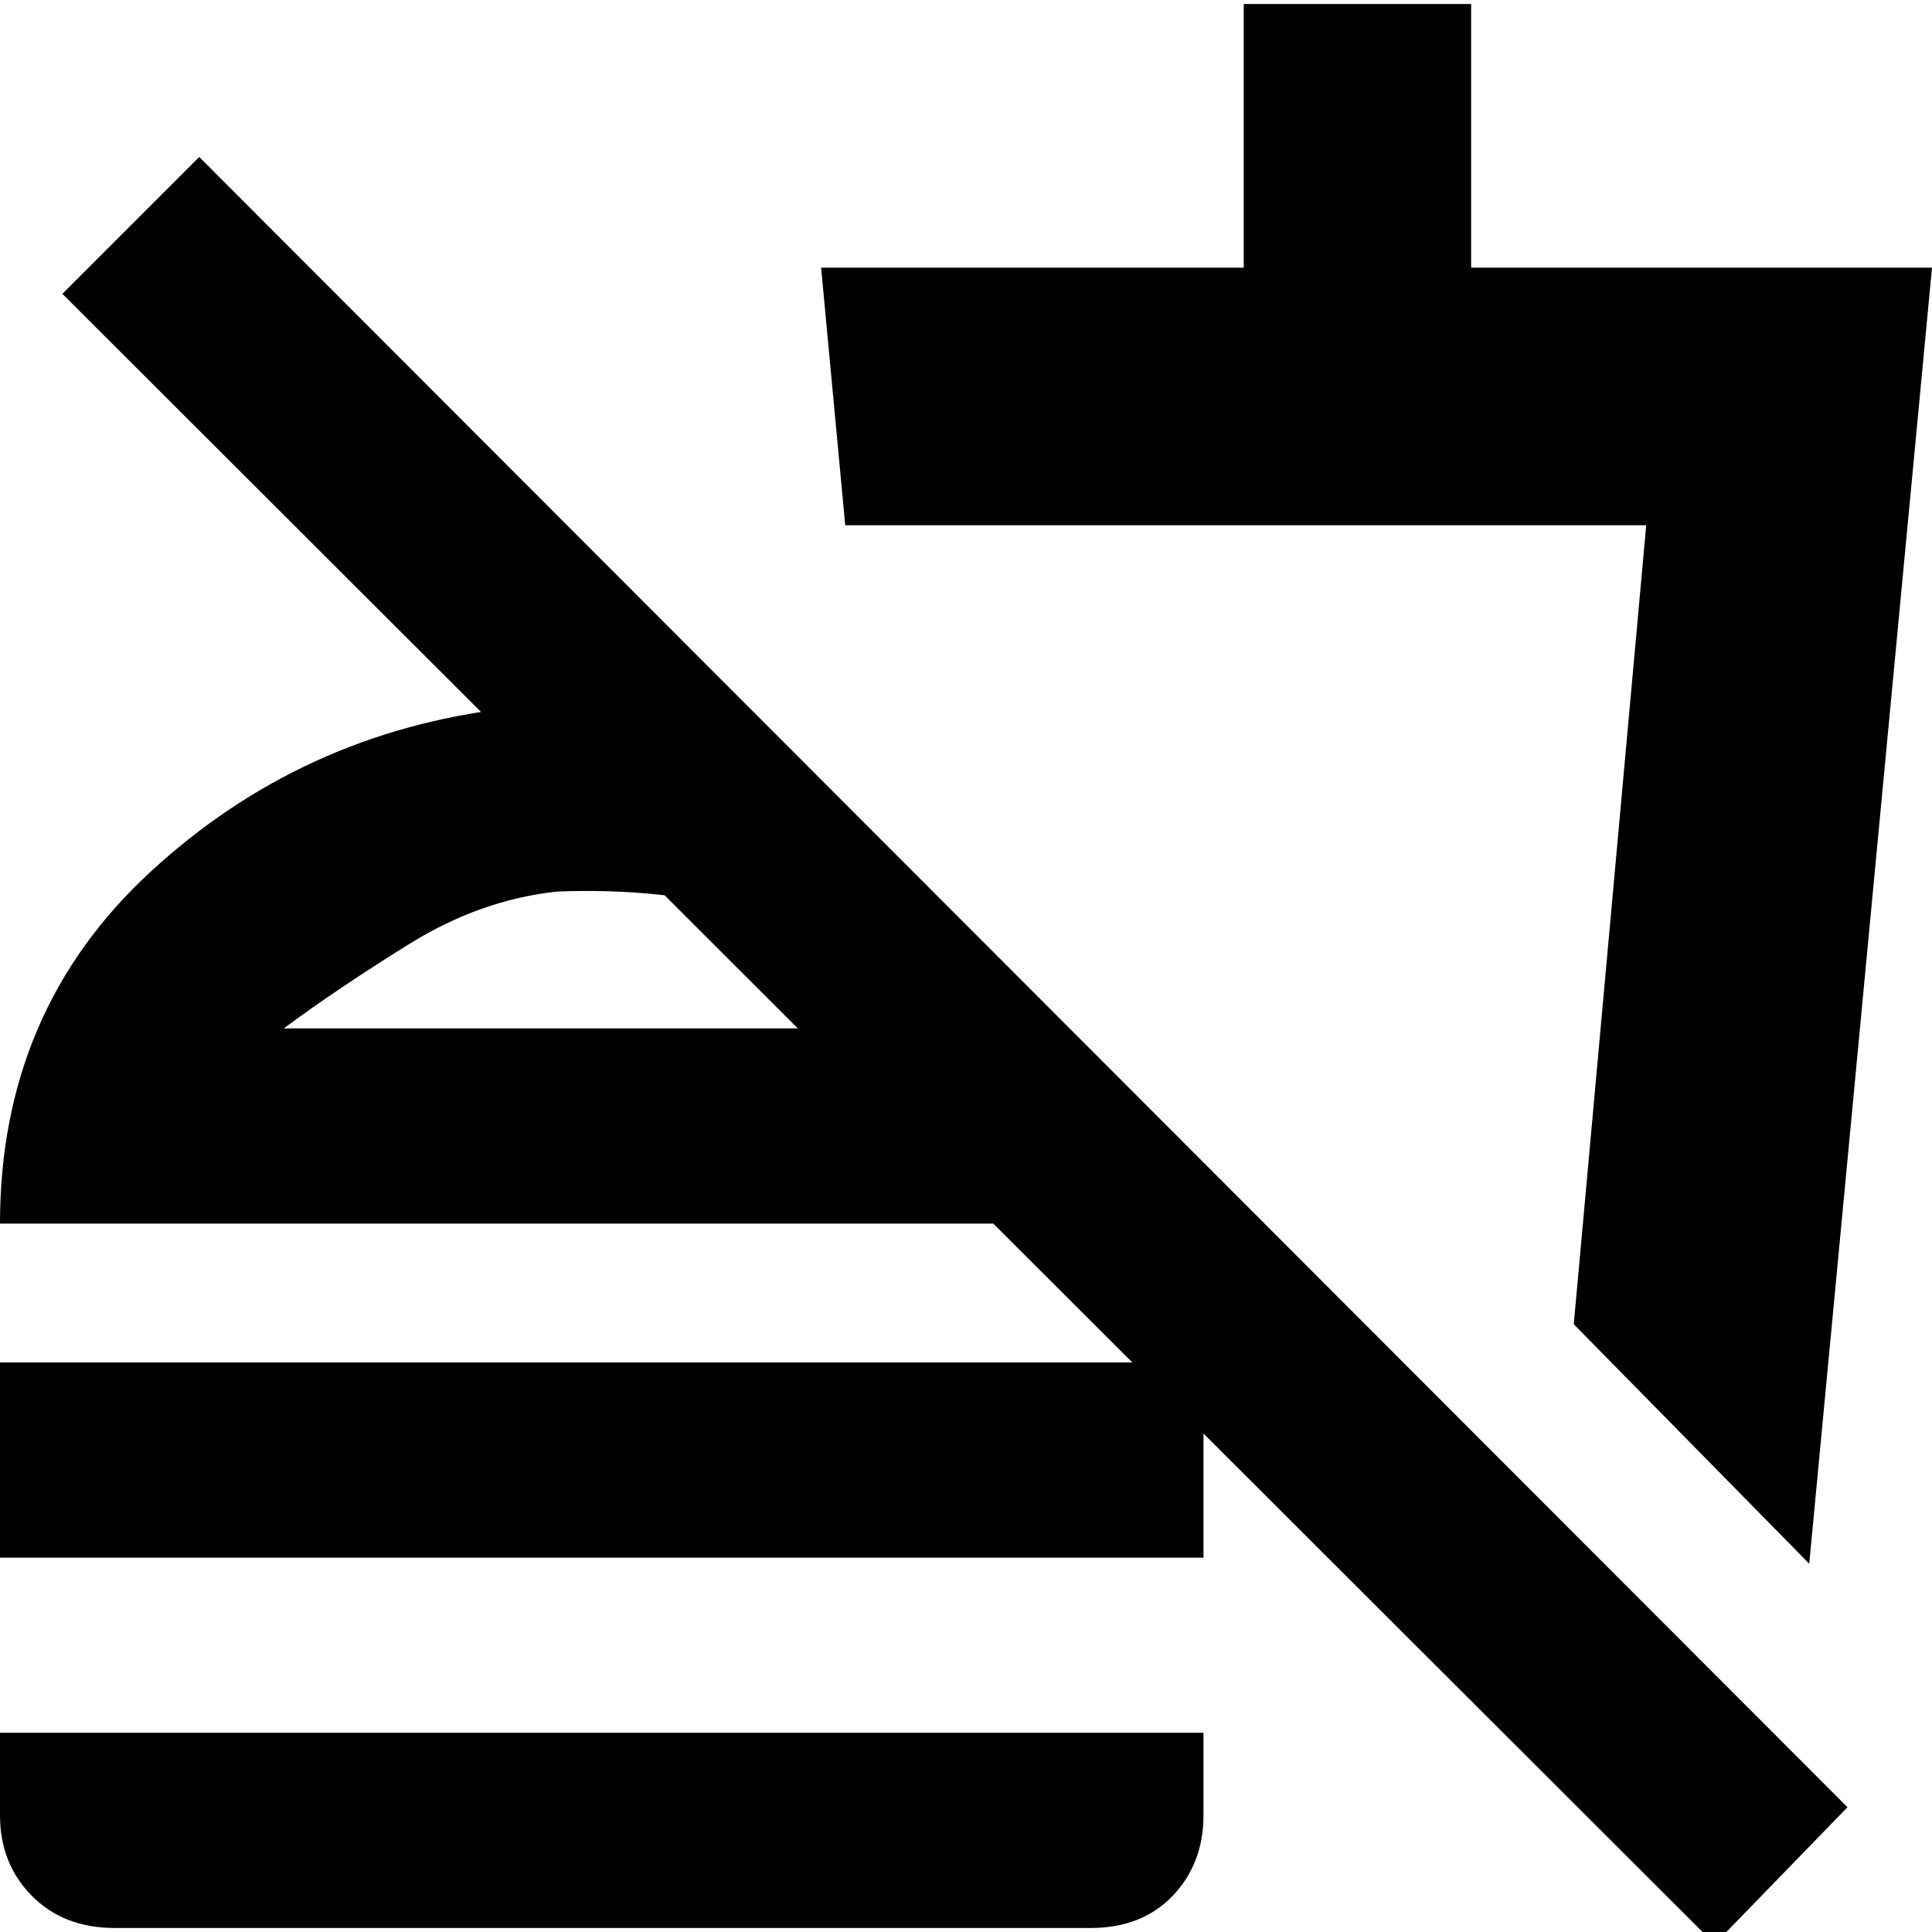 <svg xmlns="http://www.w3.org/2000/svg" height="20" viewBox="0 -960 960 960" width="20"><path d="M899-183 782-302l36-397H420l-12-128h210v-131h113v131h229l-61 644ZM613-485ZM852 6 31-814l68-68L918-62 852 6ZM0-186v-97h598v97H0ZM57-2Q31.58-2 15.79-18T0-58v-41h598v41q0 24-15.29 40T542-2H57Zm318-604v98q-24-5-48-7.5t-50-1.5q-38.08 4-73.54 26Q168-469 141-449h390l97 97H0q0-106 75-175t177-81q33-3 63.5-2.5T375-606Zm-88 137Z"/></svg>
